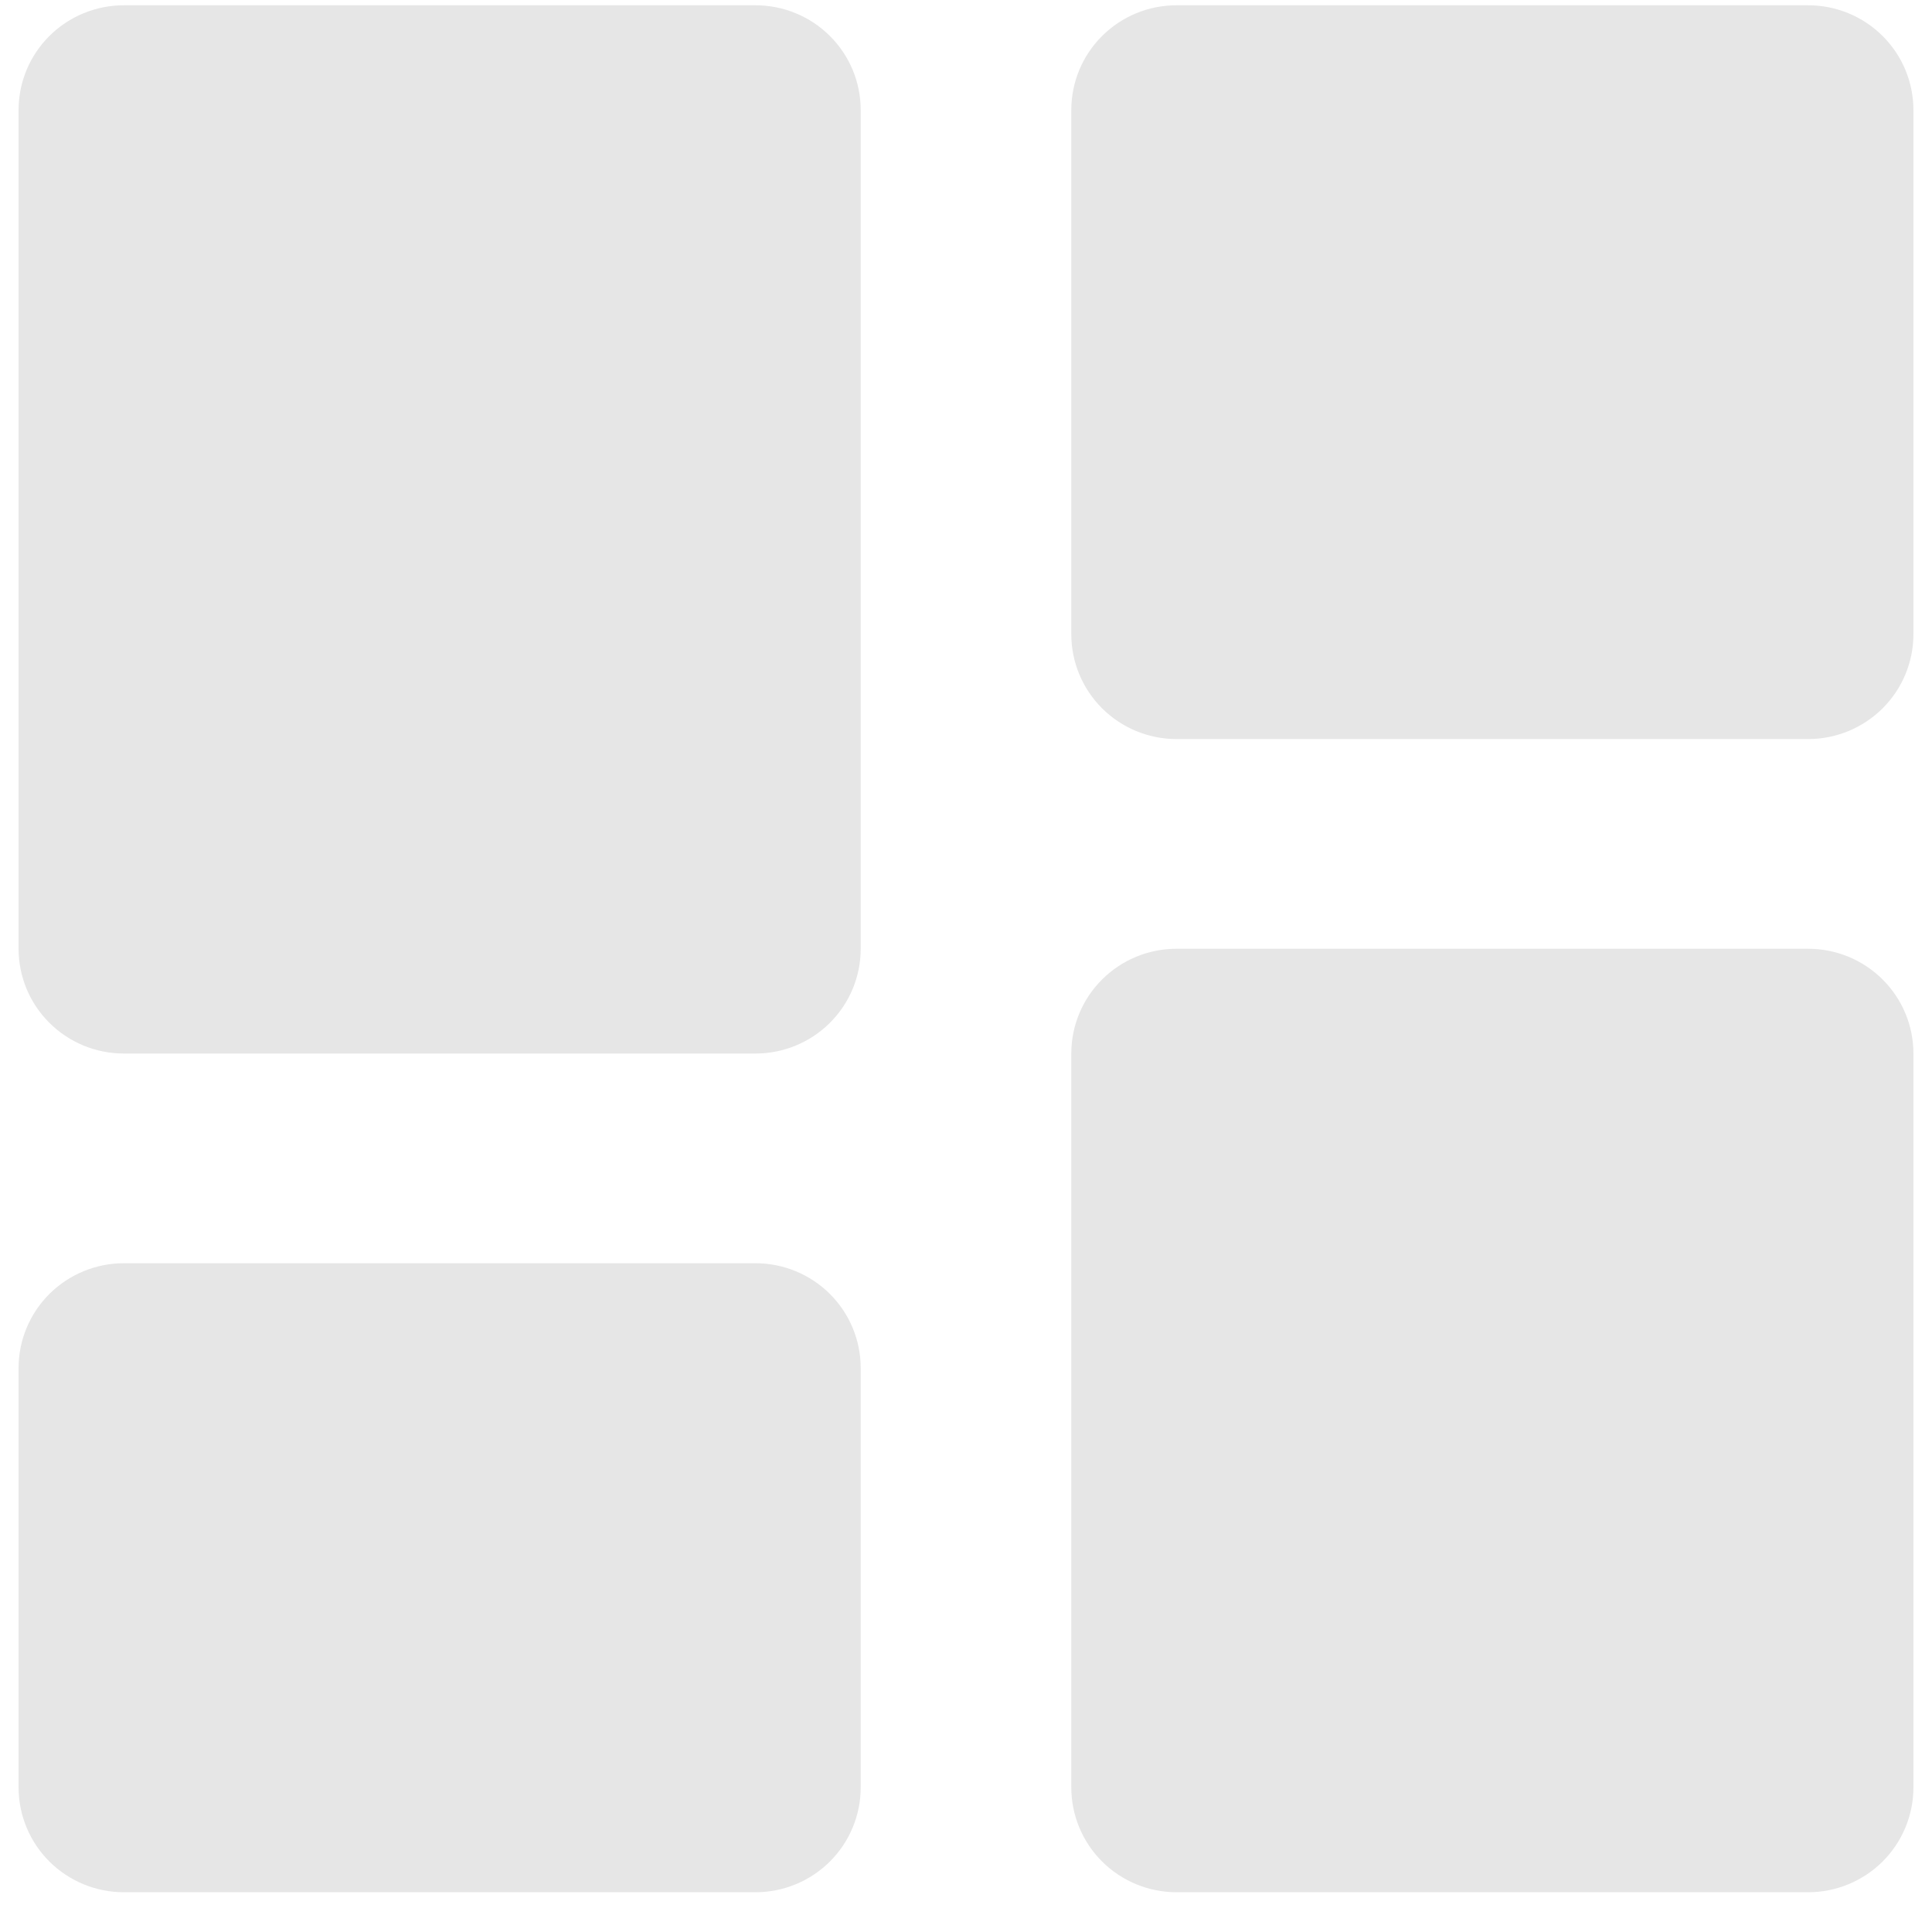 <svg width="26" height="26" viewBox="0 0 26 26" fill="none" xmlns="http://www.w3.org/2000/svg">
<path d="M1.667 14.178H10.167C10.542 14.178 10.903 14.03 11.168 13.765C11.434 13.501 11.583 13.142 11.583 12.768V1.481C11.583 1.107 11.434 0.748 11.168 0.484C10.903 0.219 10.542 0.071 10.167 0.071H1.667C1.291 0.071 0.931 0.219 0.665 0.484C0.399 0.748 0.25 1.107 0.25 1.481V12.768C0.25 13.142 0.399 13.501 0.665 13.765C0.931 14.03 1.291 14.178 1.667 14.178ZM0.25 24.054C0.25 24.428 0.399 24.787 0.665 25.052C0.931 25.316 1.291 25.465 1.667 25.465H10.167C10.542 25.465 10.903 25.316 11.168 25.052C11.434 24.787 11.583 24.428 11.583 24.054V18.411C11.583 18.037 11.434 17.678 11.168 17.413C10.903 17.149 10.542 17 10.167 17H1.667C1.291 17 0.931 17.149 0.665 17.413C0.399 17.678 0.25 18.037 0.25 18.411V24.054ZM14.417 24.054C14.417 24.428 14.566 24.787 14.832 25.052C15.097 25.316 15.458 25.465 15.833 25.465H24.333C24.709 25.465 25.069 25.316 25.335 25.052C25.601 24.787 25.75 24.428 25.75 24.054V14.178C25.75 13.804 25.601 13.445 25.335 13.181C25.069 12.916 24.709 12.768 24.333 12.768H15.833C15.458 12.768 15.097 12.916 14.832 13.181C14.566 13.445 14.417 13.804 14.417 14.178V24.054ZM15.833 9.946H24.333C24.709 9.946 25.069 9.797 25.335 9.533C25.601 9.268 25.75 8.909 25.75 8.535V1.481C25.75 1.107 25.601 0.748 25.335 0.484C25.069 0.219 24.709 0.071 24.333 0.071H15.833C15.458 0.071 15.097 0.219 14.832 0.484C14.566 0.748 14.417 1.107 14.417 1.481V8.535C14.417 8.909 14.566 9.268 14.832 9.533C15.097 9.797 15.458 9.946 15.833 9.946Z" fill="#E6E6E6"/>
</svg>
